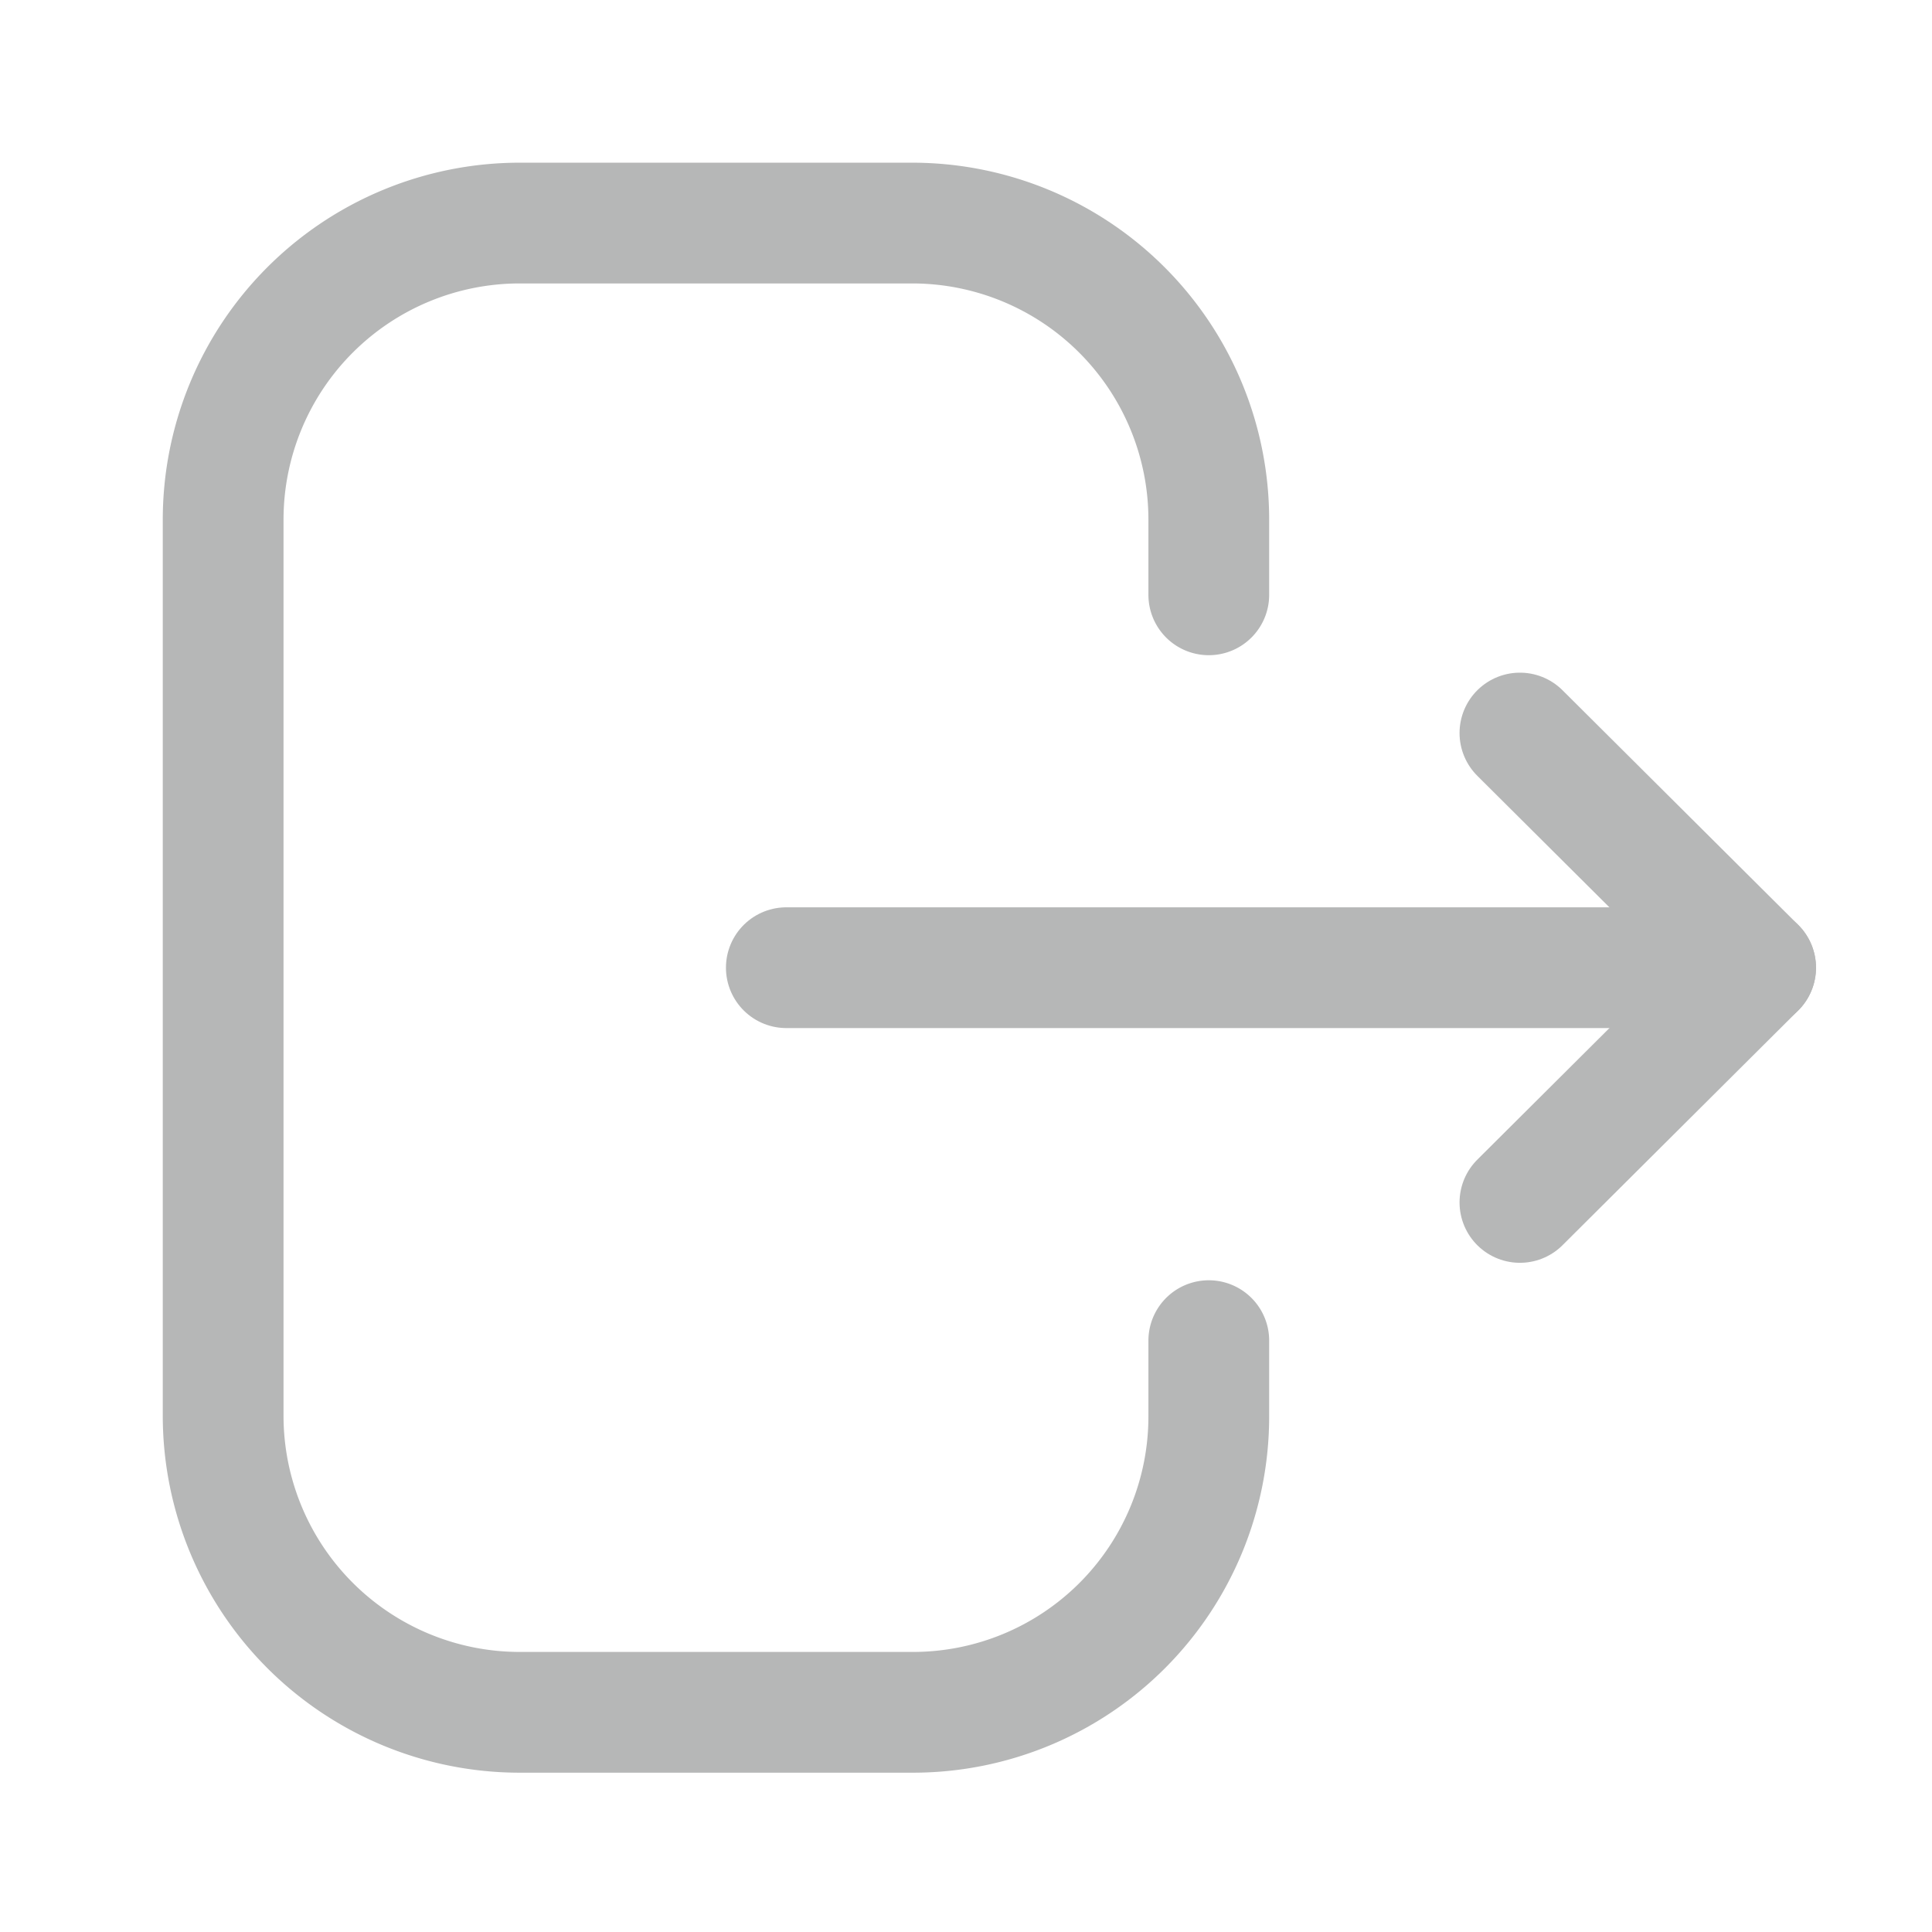 <svg id="Iconly_Light_Logout" data-name="Iconly/Light/Logout" xmlns="http://www.w3.org/2000/svg" width="24" height="24" viewBox="0 0 24 24">
  <g id="Logout" transform="translate(2 2)">
    <path id="Stroke_1" data-name="Stroke 1" d="M12.244,4.618V3.685A3.685,3.685,0,0,0,8.559,0H3.684A3.685,3.685,0,0,0,0,3.685v11.13A3.685,3.685,0,0,0,3.684,18.5H8.569a3.675,3.675,0,0,0,3.675-3.674v-.943" transform="translate(0.772 0.771)" fill="none" stroke="#b6b7b7" stroke-linecap="round" stroke-linejoin="round" stroke-miterlimit="10" stroke-width="1.5"/>
    <path id="Stroke_3" data-name="Stroke 3" d="M12.041.5H0" transform="translate(7.768 9.521)" fill="none" stroke="#b6b7b7" stroke-linecap="round" stroke-linejoin="round" stroke-miterlimit="10" stroke-width="1.5"/>
    <path id="Stroke_5" data-name="Stroke 5" d="M0,0,2.928,2.915,0,5.831" transform="translate(16.881 7.106)" fill="none" stroke="#b6b7b7" stroke-linecap="round" stroke-linejoin="round" stroke-miterlimit="10" stroke-width="1.5"/>
  </g>
</svg>
